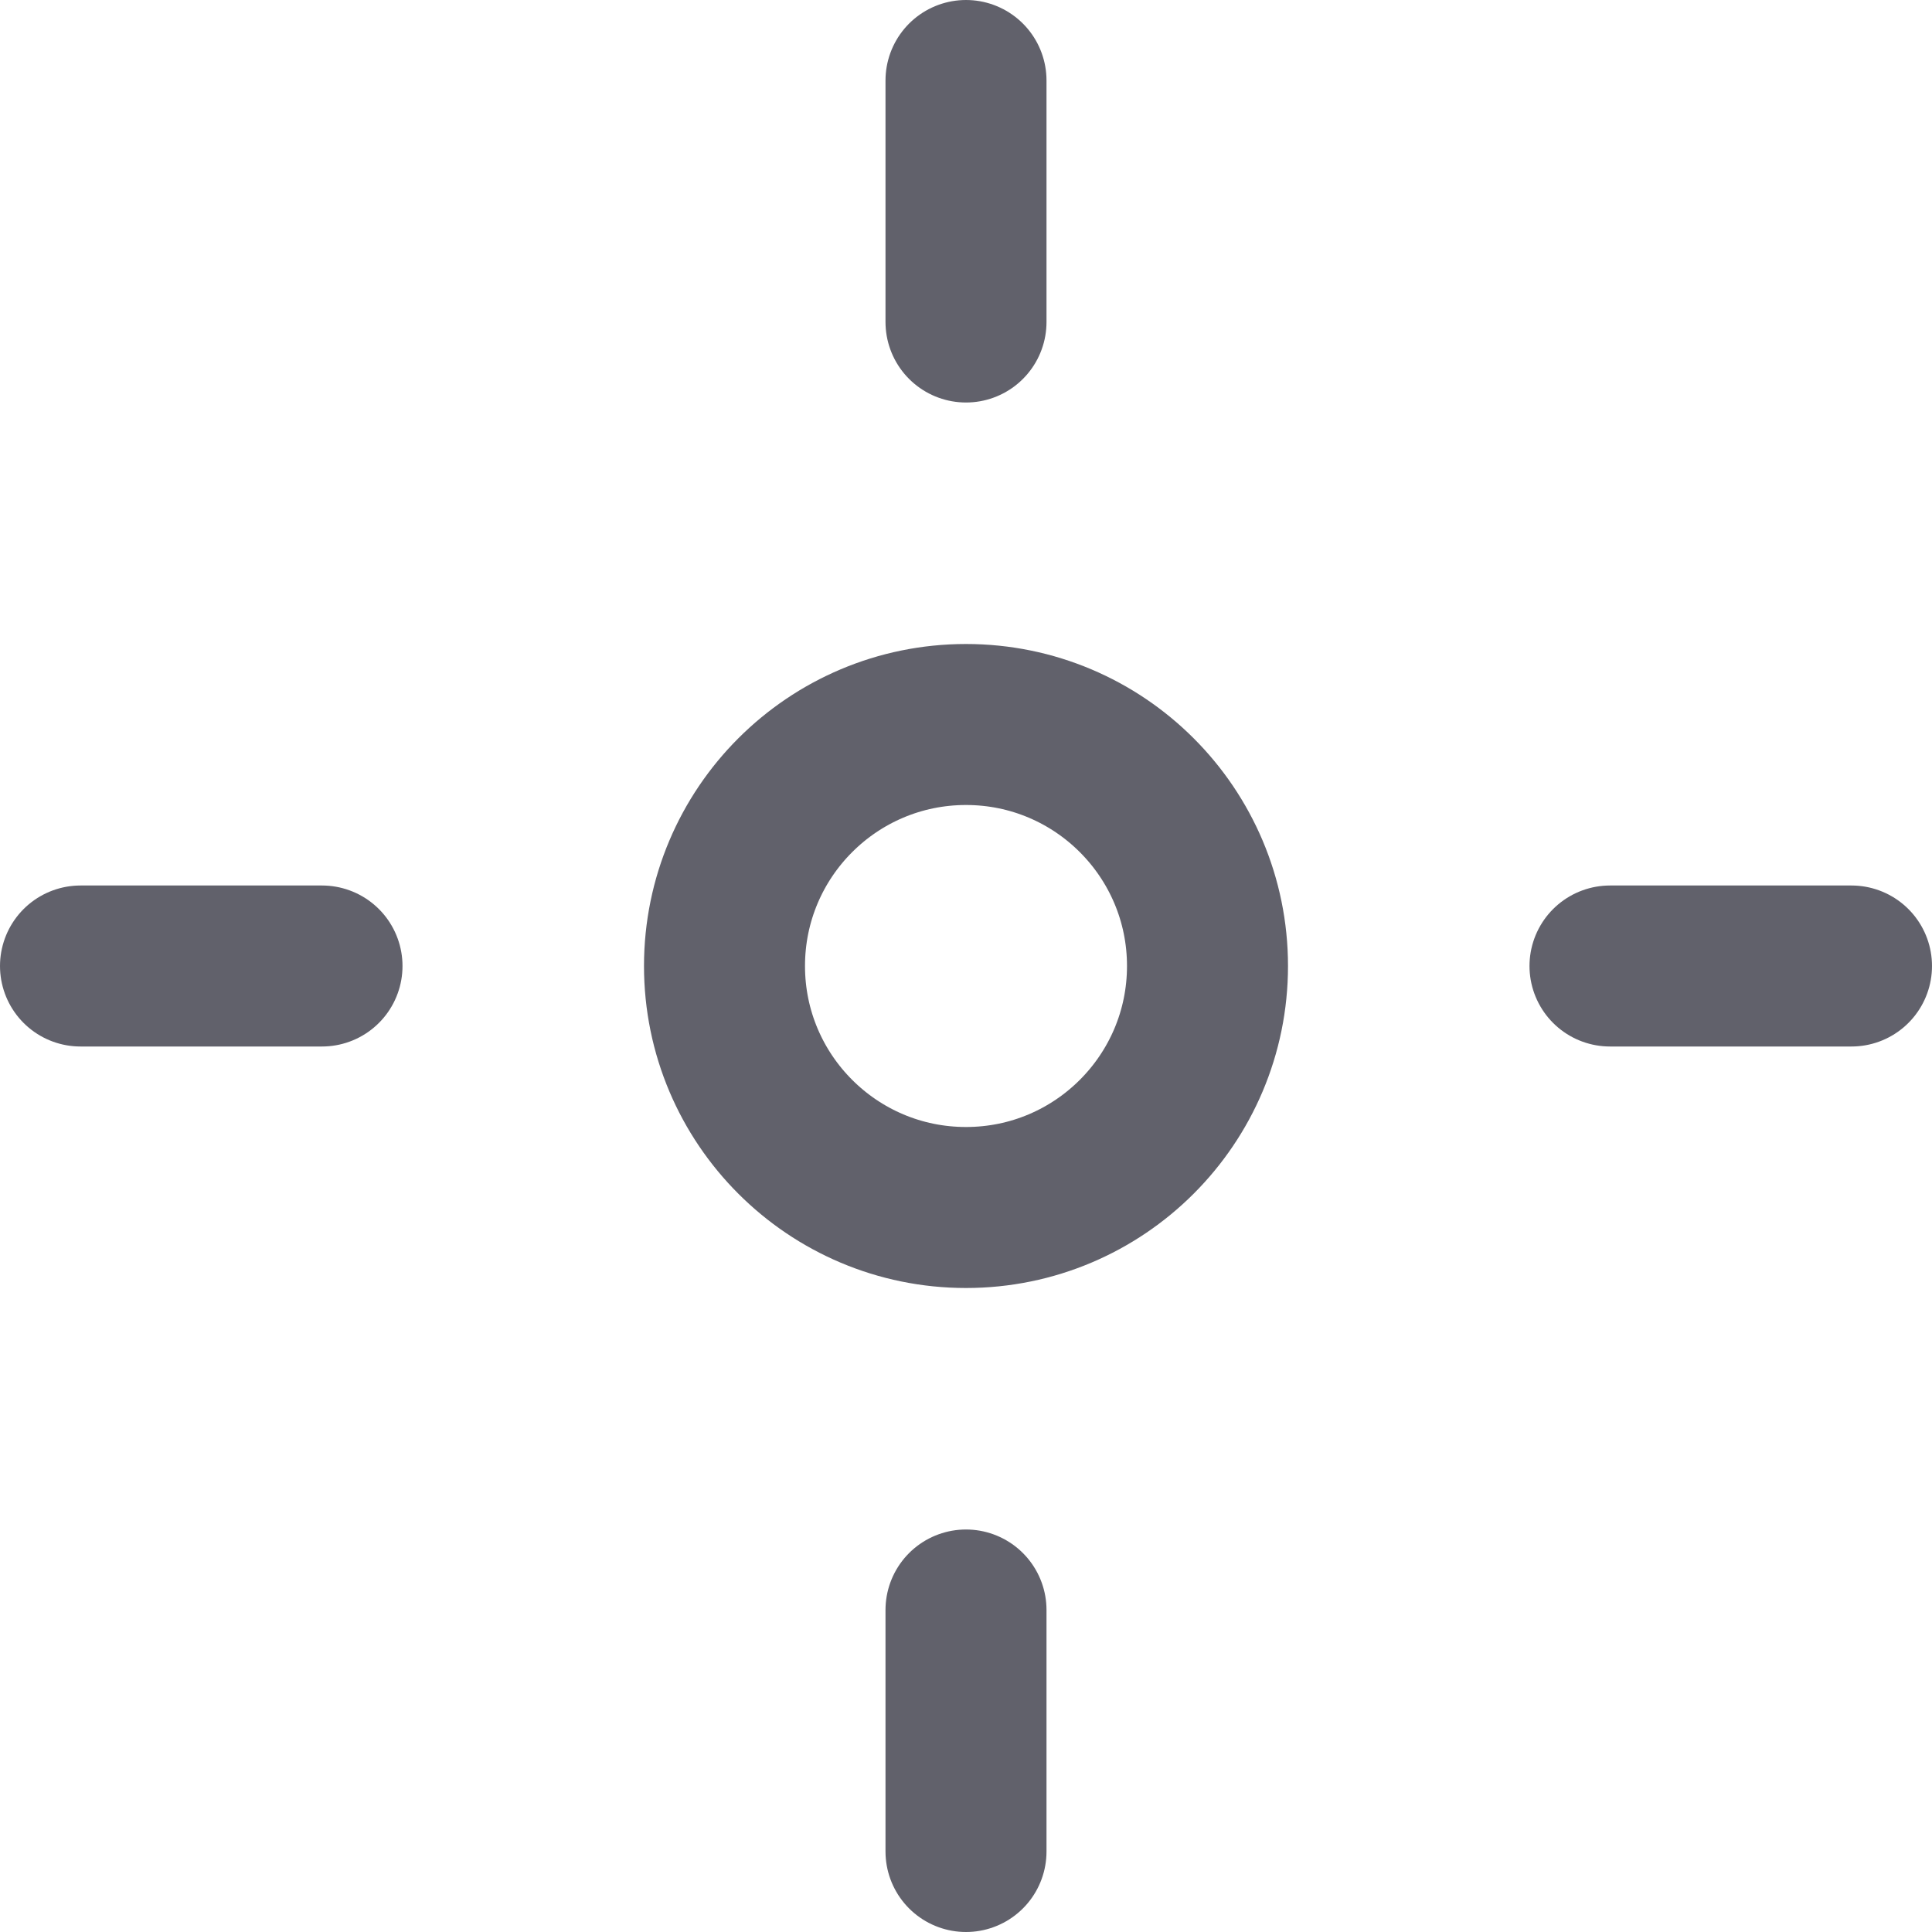<svg xmlns="http://www.w3.org/2000/svg" height="24" width="24" viewBox="0 0 24 24"><title>position 5</title><g stroke-linecap="round" fill="#61616b" stroke-linejoin="round" class="nc-icon-wrapper"><circle cx="12" cy="12" r="3" fill="none" stroke="#61616b" stroke-width="2" data-color="color-2"></circle> <line x1="12" y1="1" x2="12" y2="4" fill="none" stroke="#61616b" stroke-width="2"></line> <line x1="23" y1="12" x2="20" y2="12" fill="none" stroke="#61616b" stroke-width="2"></line> <line x1="12" y1="23" x2="12" y2="20" fill="none" stroke="#61616b" stroke-width="2"></line> <line x1="1" y1="12" x2="4" y2="12" fill="none" stroke="#61616b" stroke-width="2"></line></g></svg>